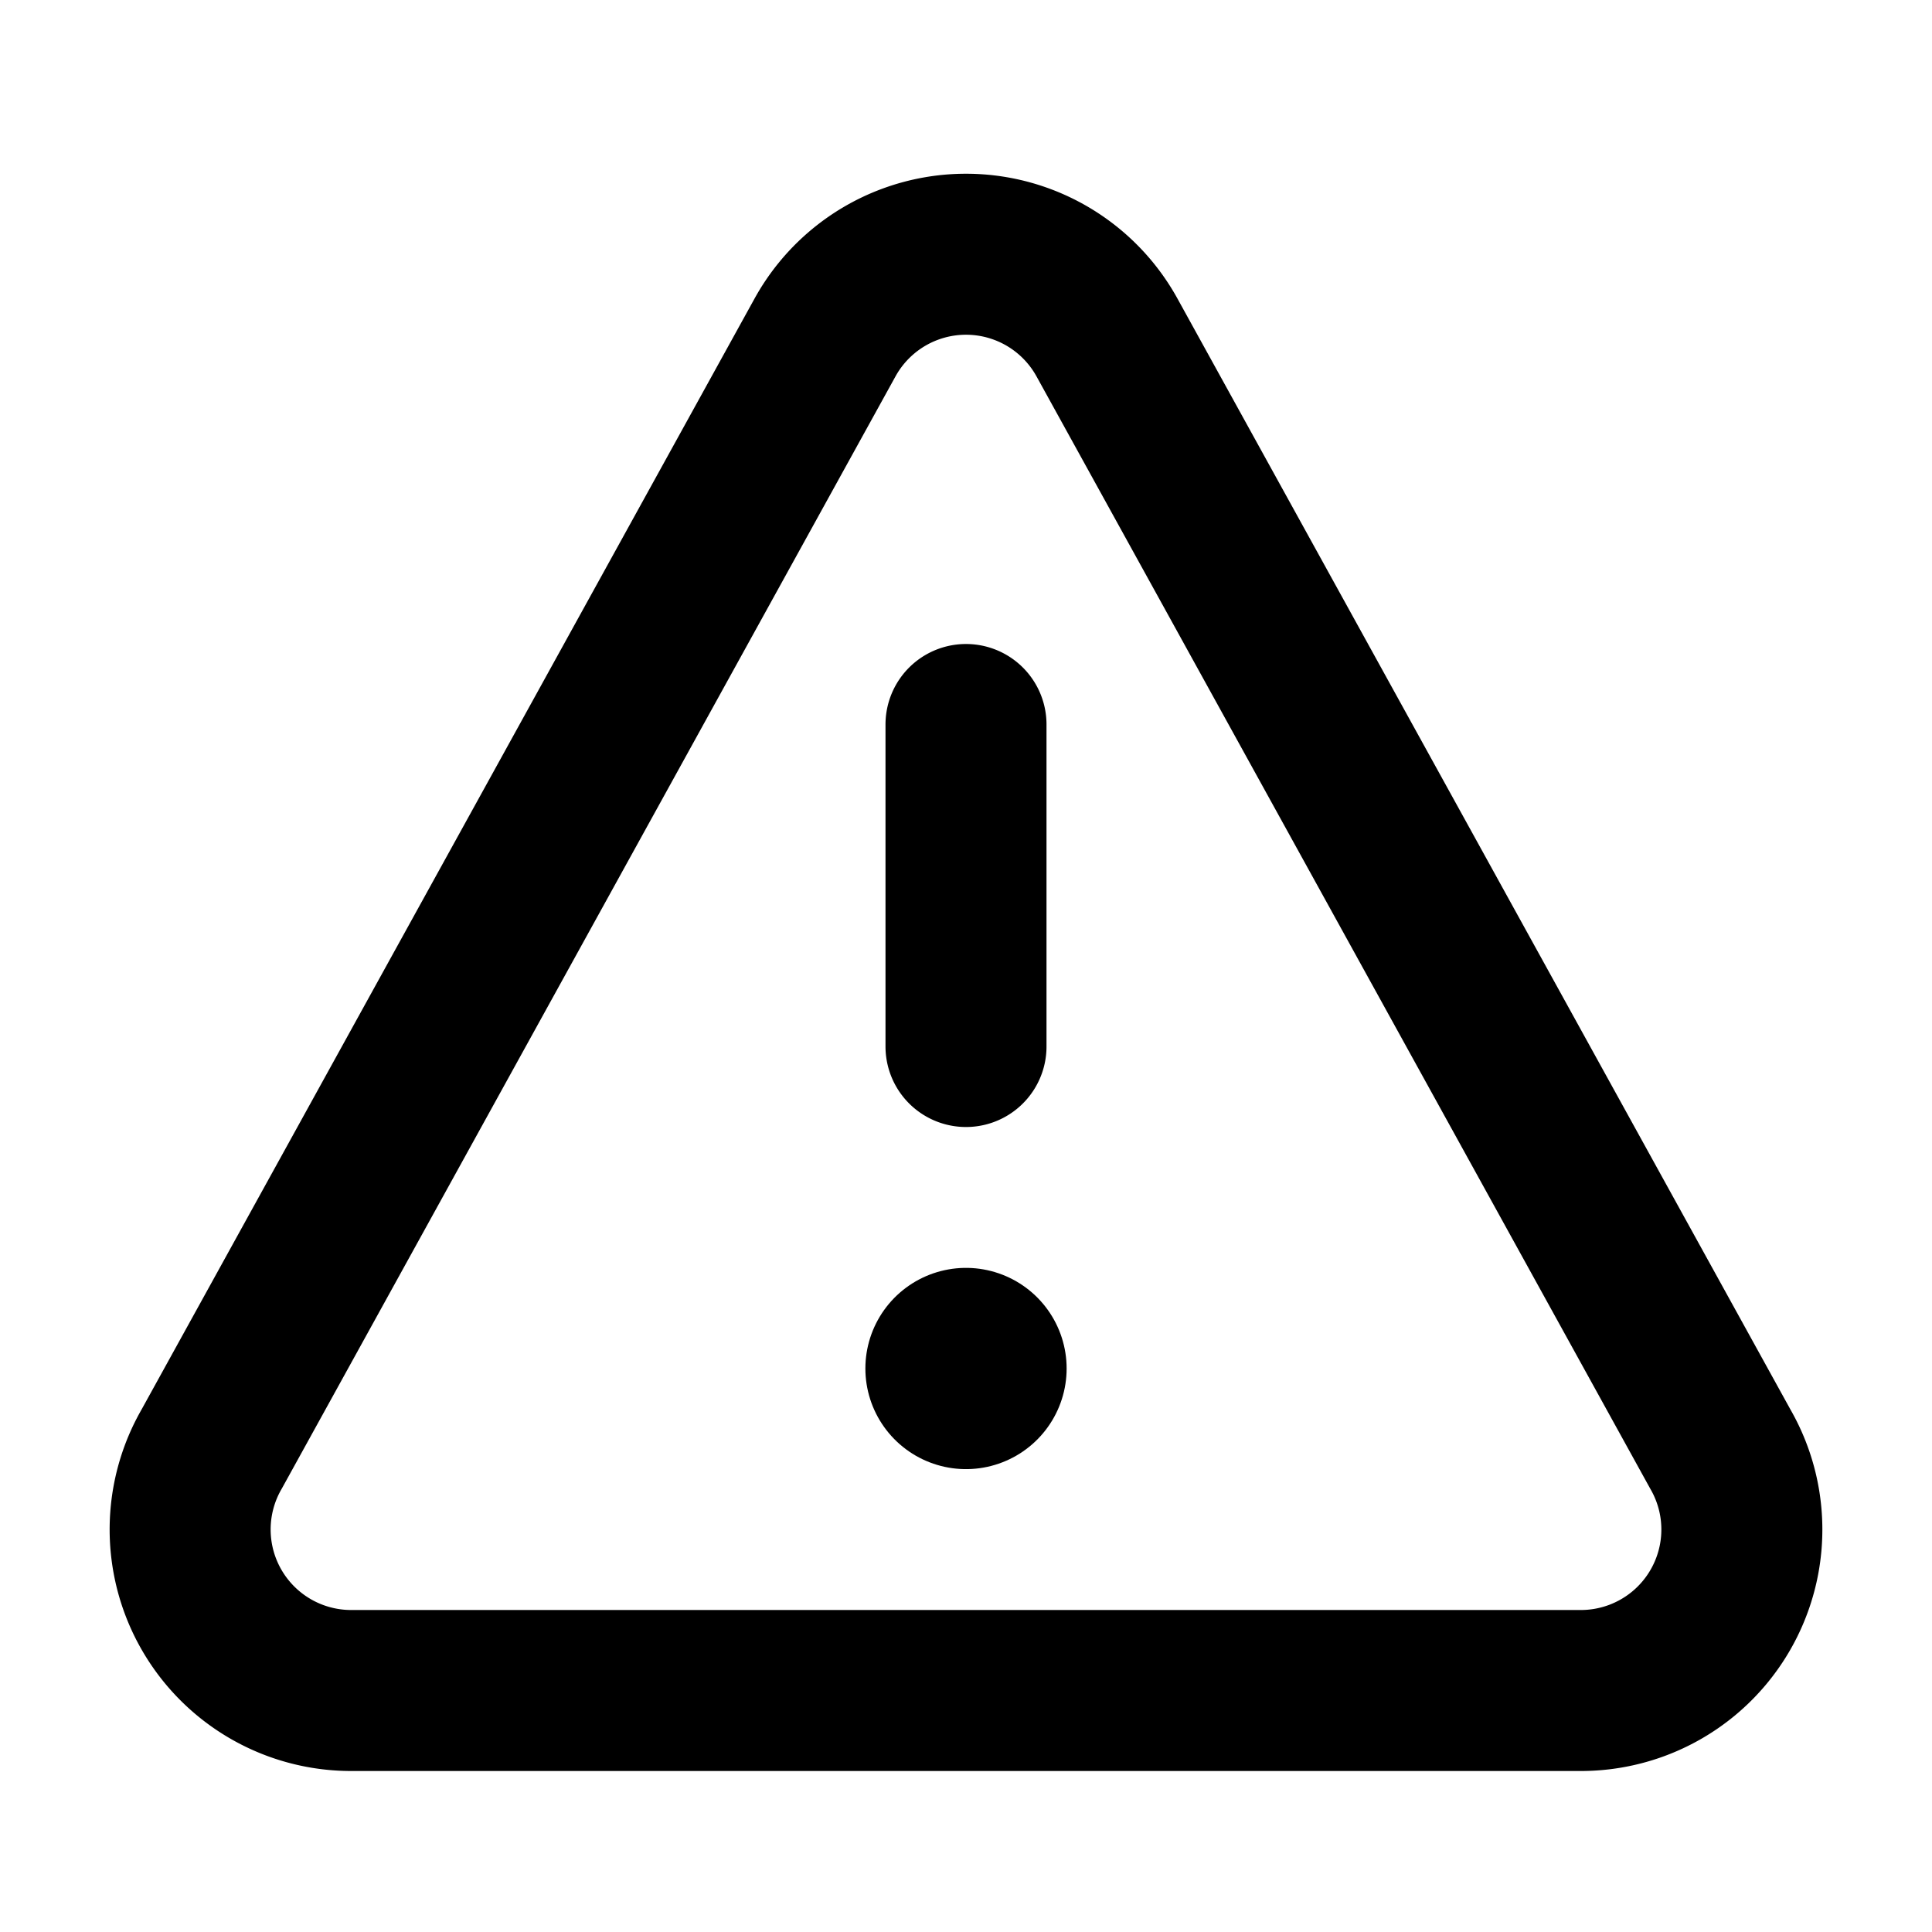 <svg class="icon line" width="32" height="32" id="warning-alt" xmlns="http://www.w3.org/2000/svg" viewBox="0 0 24 24"><path id="primary" d="M12,9v4M10.25,4.19,2.63,18a2,2,0,0,0,1.75,3H19.62a2,2,0,0,0,1.75-3L13.75,4.19A2,2,0,0,0,10.25,4.19Z" style="fill: none; stroke: rgb(0, 0, 0); stroke-linecap: round; stroke-linejoin: round; stroke-width: 2px;"></path><line id="secondary" x1="12" y1="17" x2="12" y2="17" style="fill: none; stroke: rgb(0, 0, 0); stroke-linecap: round; stroke-linejoin: round; stroke-width: 2.5px;"></line></svg>